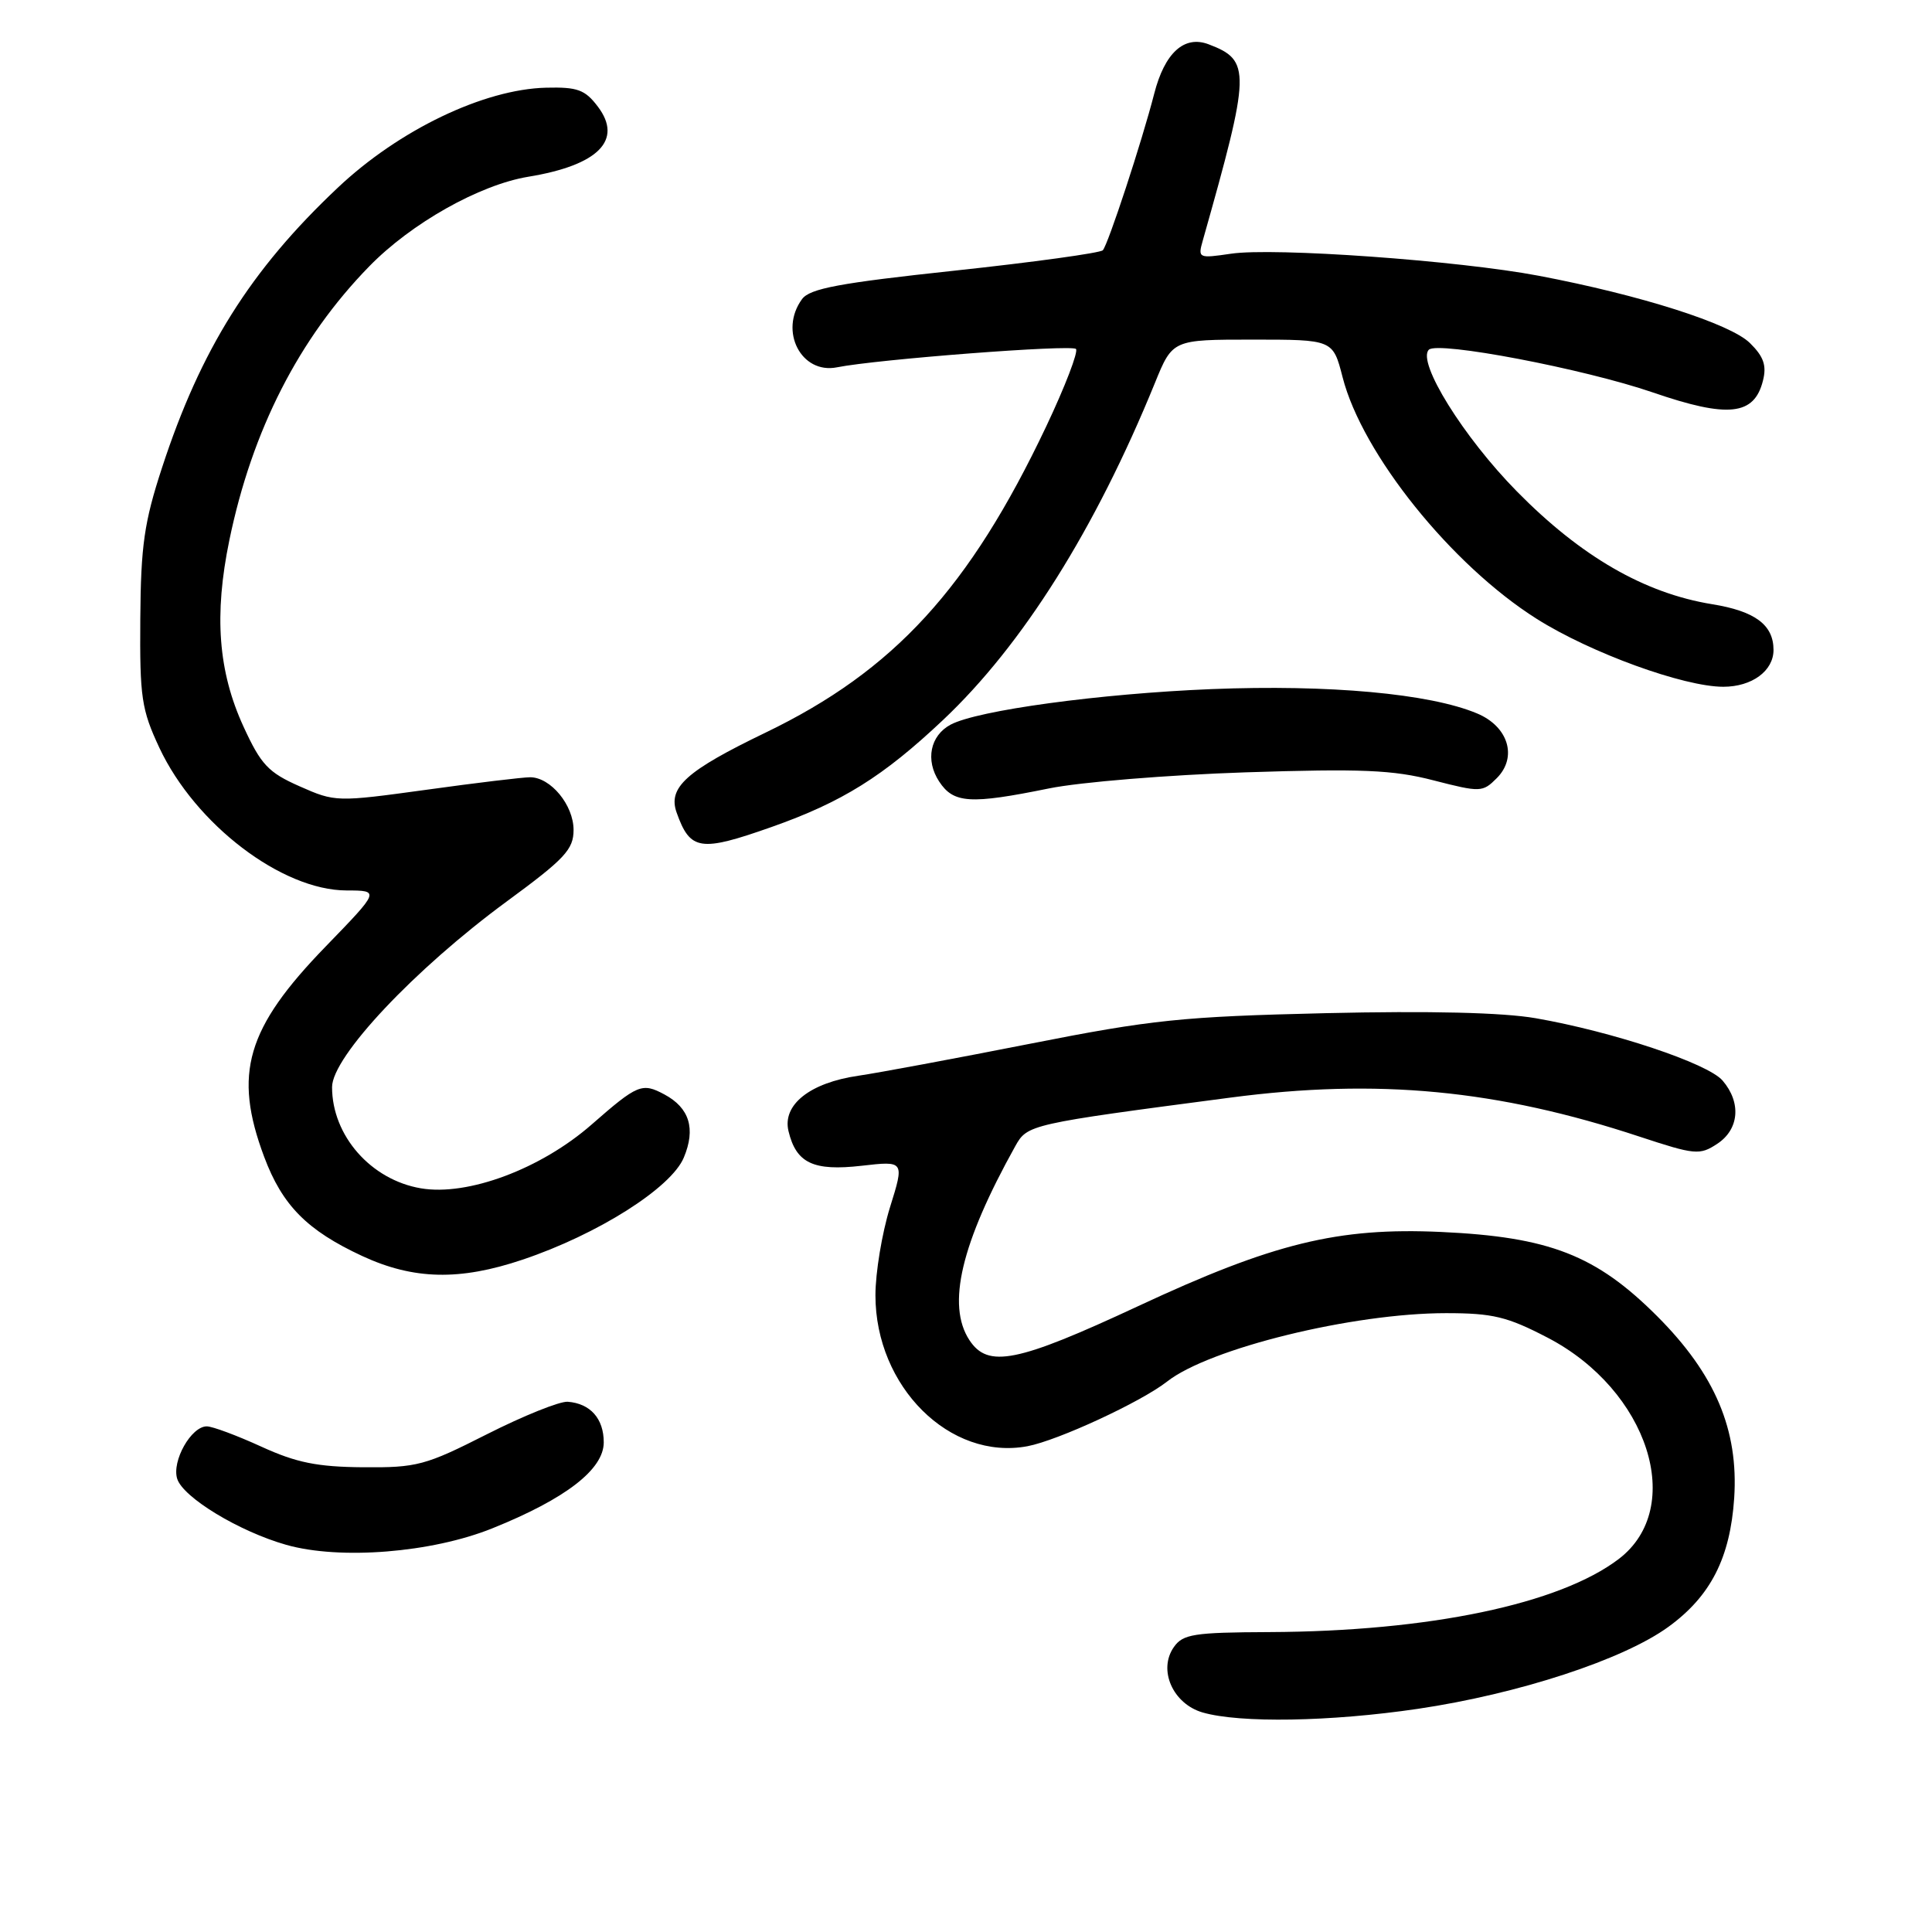 <?xml version="1.0" encoding="UTF-8" standalone="no"?>
<!DOCTYPE svg PUBLIC "-//W3C//DTD SVG 1.1//EN" "http://www.w3.org/Graphics/SVG/1.1/DTD/svg11.dtd" >
<svg xmlns="http://www.w3.org/2000/svg" xmlns:xlink="http://www.w3.org/1999/xlink" version="1.1" viewBox="0 0 256 256">
 <g >
 <path fill="currentColor"
d=" M 187.87 226.43 C 201.19 224.46 215.11 219.91 221.08 215.56 C 226.68 211.49 229.26 206.42 229.79 198.50 C 230.38 189.46 227.26 182.09 219.59 174.41 C 211.49 166.31 205.31 163.90 190.94 163.24 C 177.29 162.62 168.73 164.71 150.79 173.08 C 134.76 180.55 130.91 181.32 128.45 177.57 C 125.41 172.93 127.35 164.76 134.53 151.87 C 136.13 149.00 136.38 148.94 163.02 145.44 C 182.54 142.87 198.41 144.38 217.28 150.62 C 224.59 153.03 225.22 153.09 227.53 151.57 C 230.45 149.66 230.76 146.10 228.25 143.18 C 226.30 140.90 213.71 136.70 203.49 134.92 C 199.11 134.16 189.47 133.93 175.65 134.25 C 156.66 134.70 152.66 135.11 136.50 138.30 C 126.60 140.25 116.36 142.16 113.74 142.54 C 107.32 143.47 103.64 146.39 104.48 149.88 C 105.50 154.13 107.77 155.20 114.17 154.47 C 119.85 153.82 119.85 153.82 117.92 160.00 C 116.87 163.40 116.00 168.63 116.00 171.63 C 116.00 183.75 125.88 193.56 136.15 191.63 C 140.18 190.87 151.23 185.75 154.65 183.06 C 160.25 178.66 179.24 174.00 191.60 174.00 C 197.80 174.00 199.71 174.46 205.07 177.25 C 218.41 184.19 223.42 199.76 214.50 206.57 C 206.65 212.55 189.37 216.17 168.20 216.26 C 158.17 216.30 156.74 216.53 155.54 218.25 C 153.42 221.27 155.41 225.76 159.35 226.91 C 164.30 228.34 176.28 228.14 187.87 226.43 Z  M 65.24 202.51 C 74.96 198.60 80.00 194.70 80.00 191.12 C 80.00 187.97 78.22 185.97 75.23 185.74 C 74.17 185.66 69.35 187.60 64.53 190.04 C 56.36 194.18 55.25 194.48 48.11 194.42 C 42.03 194.37 39.26 193.81 34.61 191.68 C 31.39 190.21 28.15 189.00 27.40 189.00 C 25.33 189.00 22.74 193.60 23.48 195.95 C 24.27 198.43 31.69 202.93 37.93 204.70 C 45.06 206.72 57.21 205.75 65.24 202.51 Z  M 69.25 166.91 C 79.21 163.56 88.94 157.40 90.61 153.38 C 92.21 149.56 91.36 146.80 88.04 145.02 C 85.07 143.43 84.49 143.67 78.39 149.01 C 71.67 154.89 61.99 158.51 55.78 157.46 C 49.15 156.34 44.00 150.48 44.00 144.05 C 44.00 140.03 54.94 128.41 67.17 119.43 C 74.84 113.80 76.00 112.56 76.00 109.97 C 76.00 106.68 72.97 103.00 70.25 102.99 C 69.29 102.99 63.09 103.73 56.49 104.65 C 44.62 106.28 44.41 106.28 39.70 104.19 C 35.55 102.36 34.58 101.32 32.27 96.29 C 28.91 88.98 28.34 81.50 30.39 71.58 C 33.40 57.00 39.62 44.83 48.91 35.31 C 54.49 29.58 63.53 24.49 70.00 23.42 C 79.28 21.90 82.58 18.57 79.22 14.13 C 77.52 11.88 76.52 11.52 72.36 11.62 C 64.11 11.82 52.86 17.22 44.75 24.88 C 33.17 35.79 26.59 46.29 21.46 62.00 C 19.11 69.18 18.66 72.29 18.59 82.00 C 18.51 92.42 18.75 94.02 21.12 99.09 C 25.88 109.23 37.34 117.97 45.92 117.99 C 50.34 118.00 50.34 118.00 43.16 125.41 C 32.64 136.25 30.88 142.26 35.00 153.28 C 37.41 159.72 40.68 163.03 48.00 166.43 C 54.80 169.58 60.91 169.72 69.25 166.91 Z  M 102.24 109.58 C 111.59 106.28 117.02 102.89 124.95 95.41 C 135.49 85.47 145.13 70.13 153.03 50.75 C 155.37 45.00 155.37 45.00 165.99 45.00 C 176.62 45.00 176.62 45.00 177.90 49.98 C 180.50 60.15 192.33 74.87 203.62 82.00 C 210.76 86.51 223.10 91.00 228.35 91.00 C 232.14 91.00 235.00 88.90 235.00 86.12 C 235.00 82.80 232.56 80.98 226.86 80.06 C 217.89 78.60 209.48 73.74 201.00 65.12 C 193.91 57.92 187.72 47.95 189.33 46.34 C 190.50 45.17 209.87 48.86 219.01 52.00 C 228.98 55.43 232.45 55.06 233.60 50.44 C 234.11 48.44 233.70 47.25 231.88 45.46 C 229.28 42.89 217.38 39.10 203.89 36.54 C 193.26 34.52 168.77 32.77 163.10 33.62 C 158.82 34.25 158.71 34.21 159.37 31.89 C 165.73 9.41 165.78 8.01 160.15 5.87 C 156.92 4.64 154.33 6.99 152.94 12.41 C 151.31 18.76 146.82 32.42 146.13 33.16 C 145.78 33.52 136.96 34.74 126.52 35.86 C 111.20 37.50 107.30 38.23 106.27 39.64 C 103.19 43.85 106.16 49.62 110.91 48.67 C 116.20 47.61 141.97 45.63 142.57 46.24 C 142.91 46.58 141.14 51.20 138.63 56.50 C 128.46 77.95 118.47 88.86 101.45 97.07 C 90.91 102.15 88.47 104.35 89.66 107.68 C 91.46 112.72 92.77 112.92 102.24 109.58 Z  M 139.00 104.47 C 143.12 103.63 154.82 102.68 165.00 102.34 C 180.40 101.84 184.58 102.01 189.94 103.40 C 196.17 105.00 196.45 104.99 198.32 103.12 C 201.11 100.34 199.87 96.26 195.71 94.53 C 189.44 91.90 176.11 90.69 160.53 91.31 C 145.72 91.91 129.52 94.12 125.96 96.02 C 123.25 97.47 122.59 100.73 124.44 103.55 C 126.35 106.46 128.53 106.60 139.00 104.47 Z "/>
</g>
</svg>